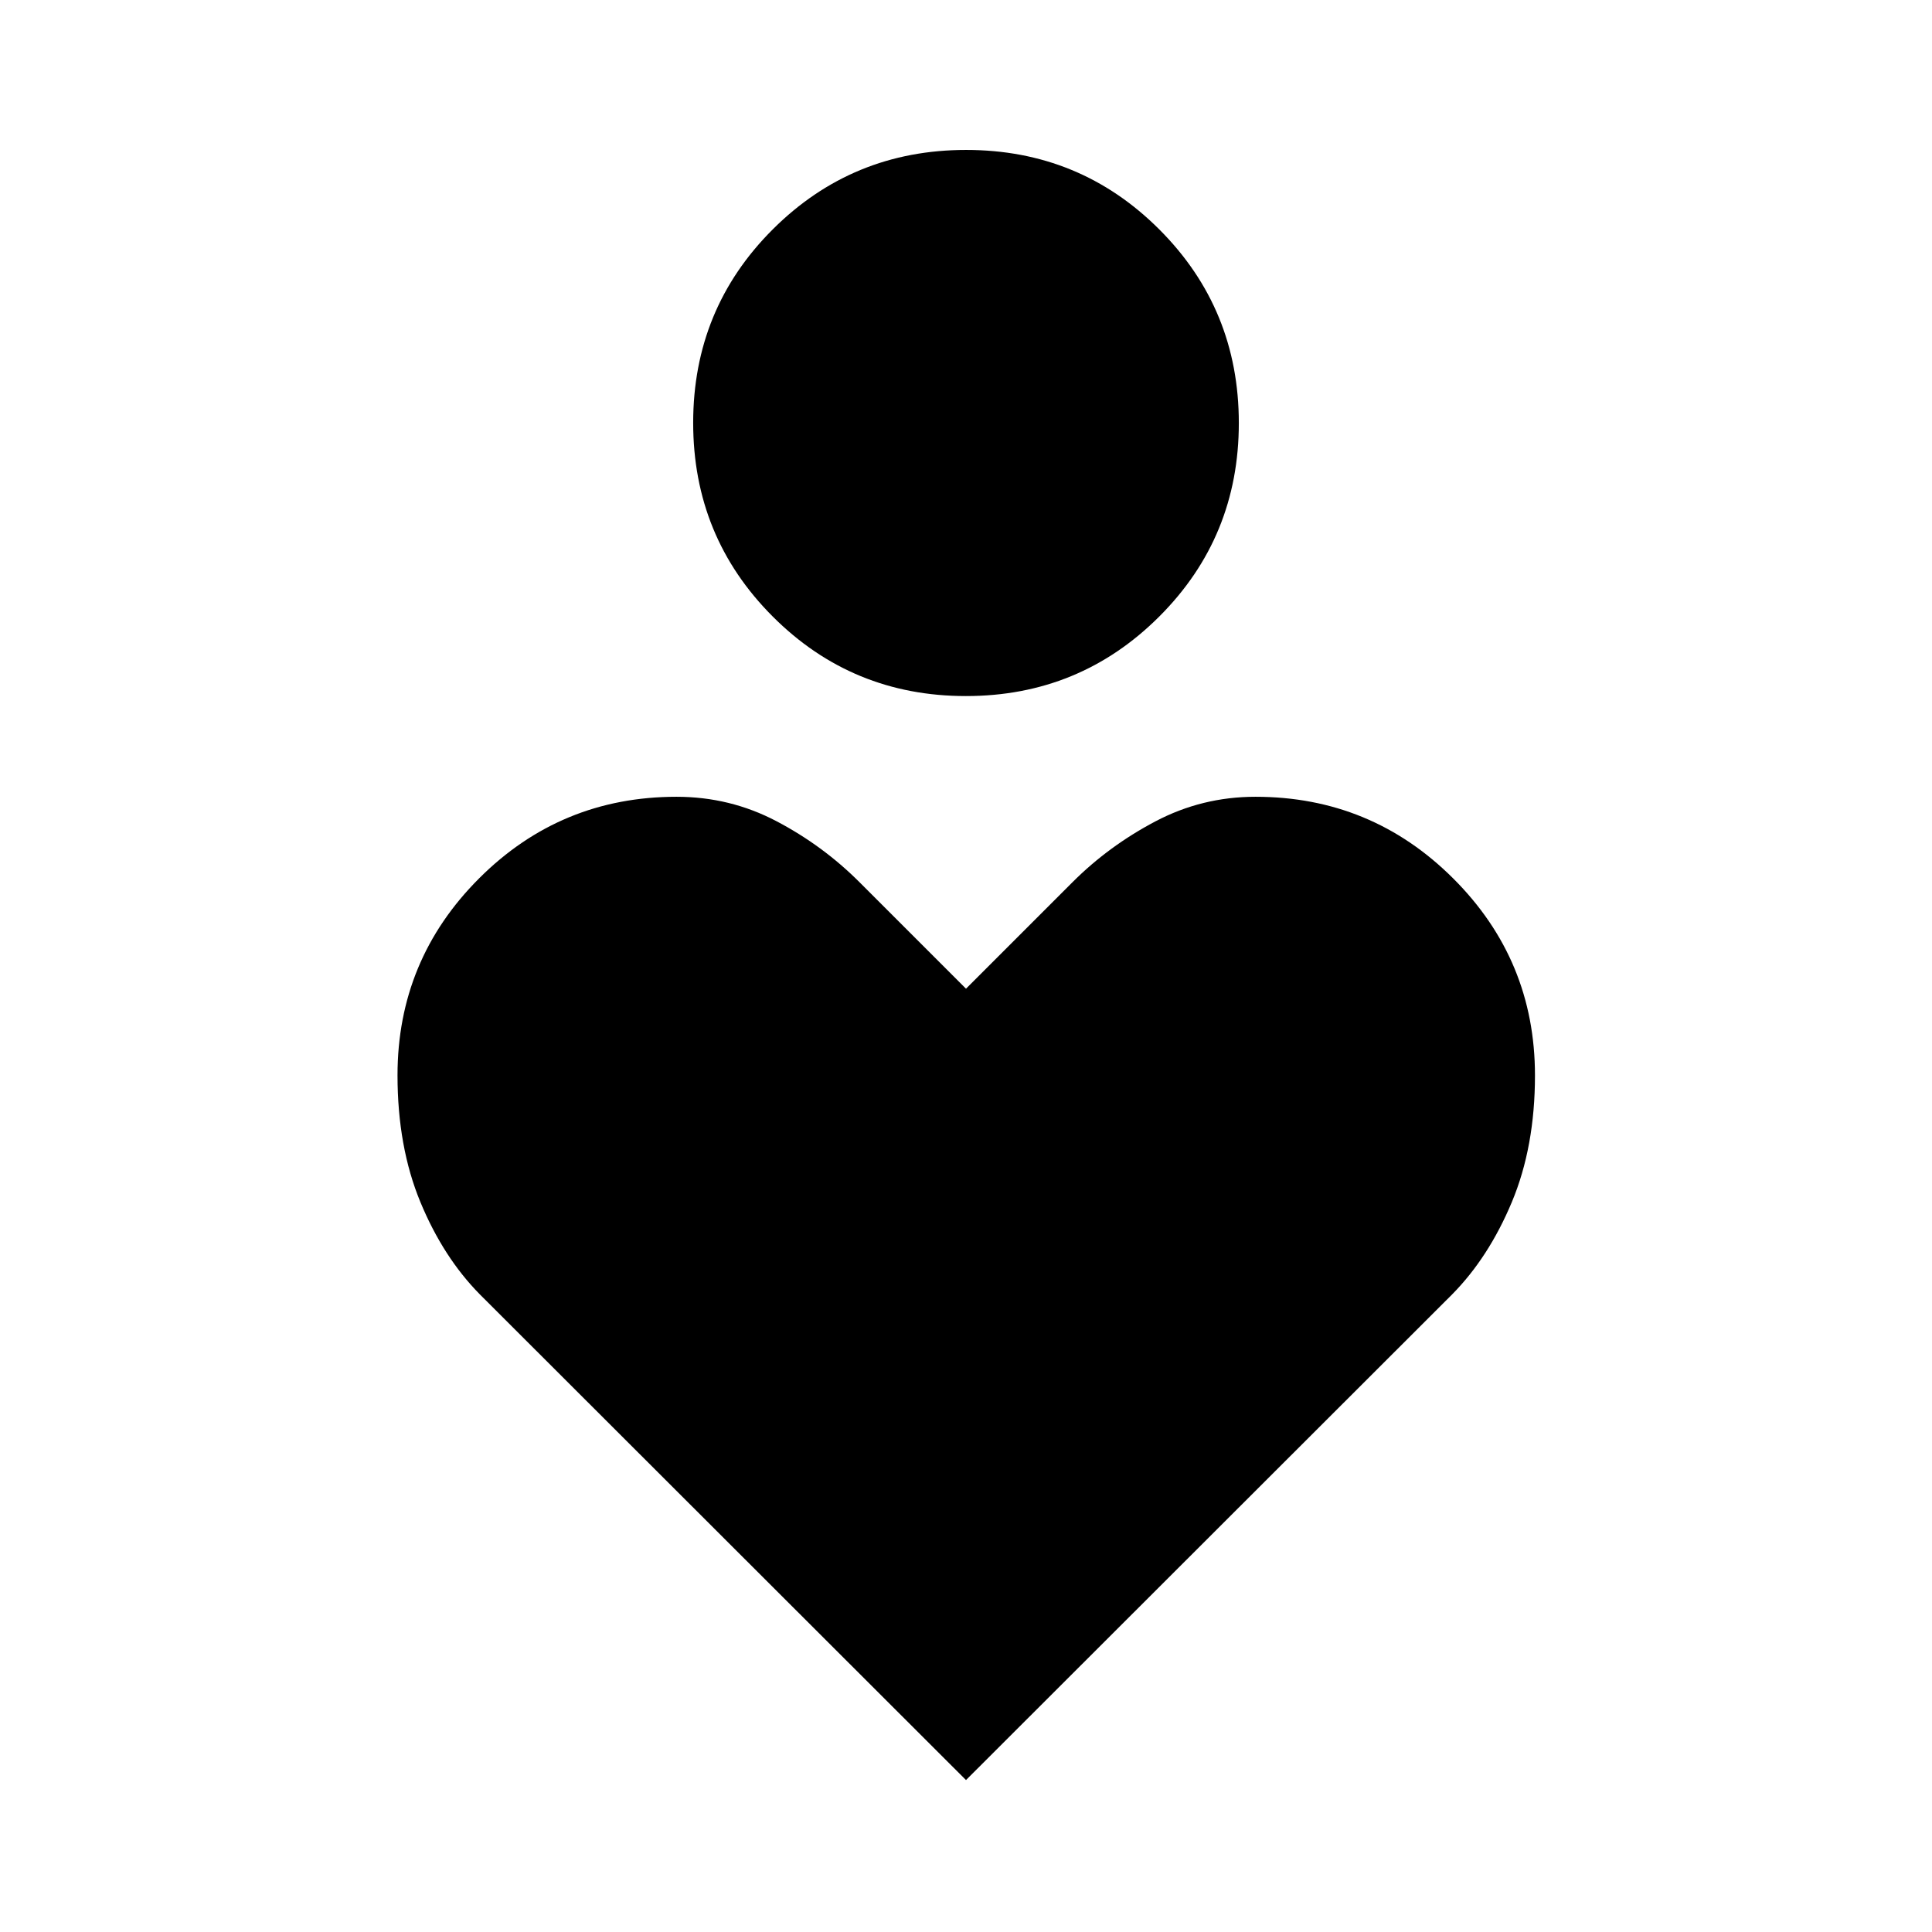 <svg xmlns="http://www.w3.org/2000/svg" height="48" viewBox="0 -960 960 960" width="48"><path d="M479.949-614.13q-56.51 0-96.012-39.553t-39.502-96.22q0-56.668 39.552-96.133Q423.54-885.5 480.051-885.5q56.51 0 96.012 39.515t39.502 96.183q0 56.667-39.552 96.169-39.553 39.503-96.064 39.503ZM480-75.5 238.456-316.804q-18.217-18.457-29.576-45.908-11.358-27.45-11.358-62.991 0-57.297 40.543-97.841 40.544-40.543 98.102-40.543 26.529 0 49.605 12.109 23.076 12.108 41.272 30.304L480-468.718l52.956-52.956q17.957-17.956 41.153-30.185 23.195-12.228 49.724-12.228 57.558 0 98.221 40.543 40.664 40.544 40.664 97.903 0 35.449-11.479 62.915-11.478 27.465-29.695 45.922L480-75.5Z"/></svg>